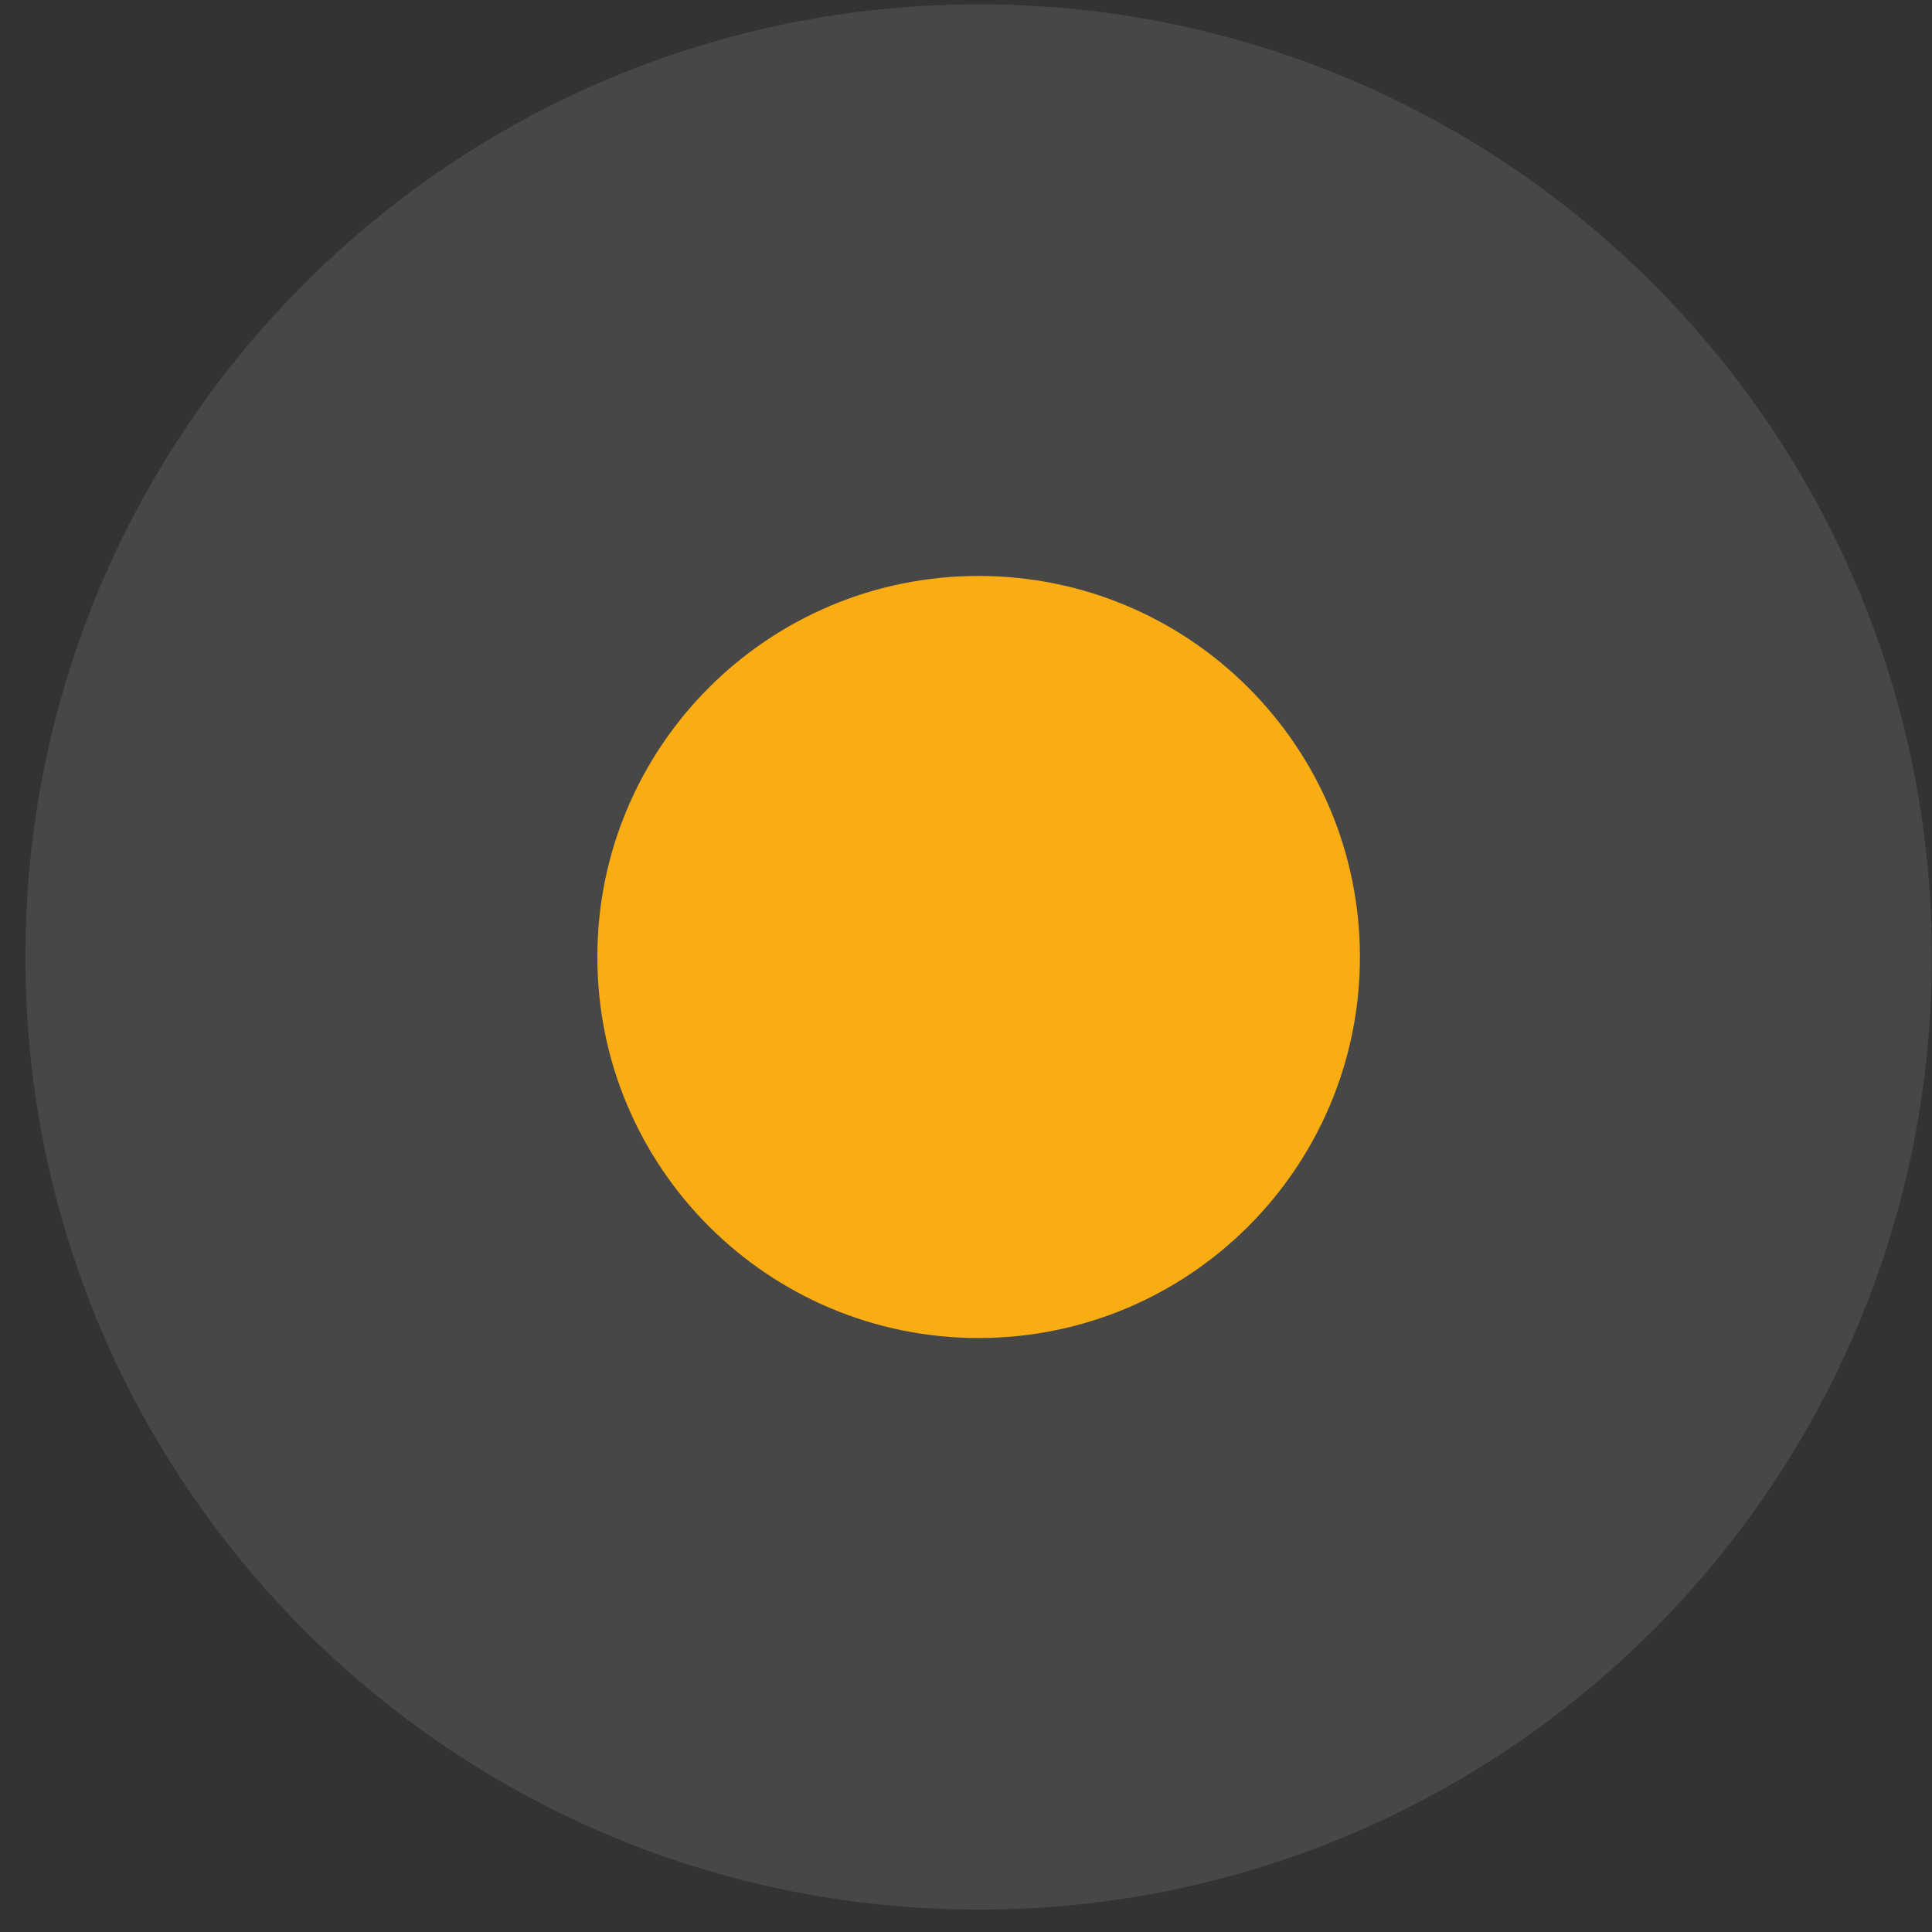 <svg width="27" height="27" viewBox="0 0 27 27" fill="none" xmlns="http://www.w3.org/2000/svg">
<rect x="0" y="0" width="27" height="27" fill="#333333" stroke="none"/>
<path opacity="0.1" fill-rule="evenodd" clip-rule="evenodd" d="M13.677 26.687C21.034 26.687 26.998 20.726 26.998 13.374C26.998 6.021 21.034 0.061 13.677 0.061C6.32 0.061 0.355 6.021 0.355 13.374C0.355 20.726 6.32 26.687 13.677 26.687Z" fill="#FCFCFD"/>
<path fill-rule="evenodd" clip-rule="evenodd" d="M13.676 18.699C16.619 18.699 19.005 16.315 19.005 13.374C19.005 10.433 16.619 8.049 13.676 8.049C10.733 8.049 8.348 10.433 8.348 13.374C8.348 16.315 10.733 18.699 13.676 18.699Z" fill="#FAAD13"/>
</svg>
